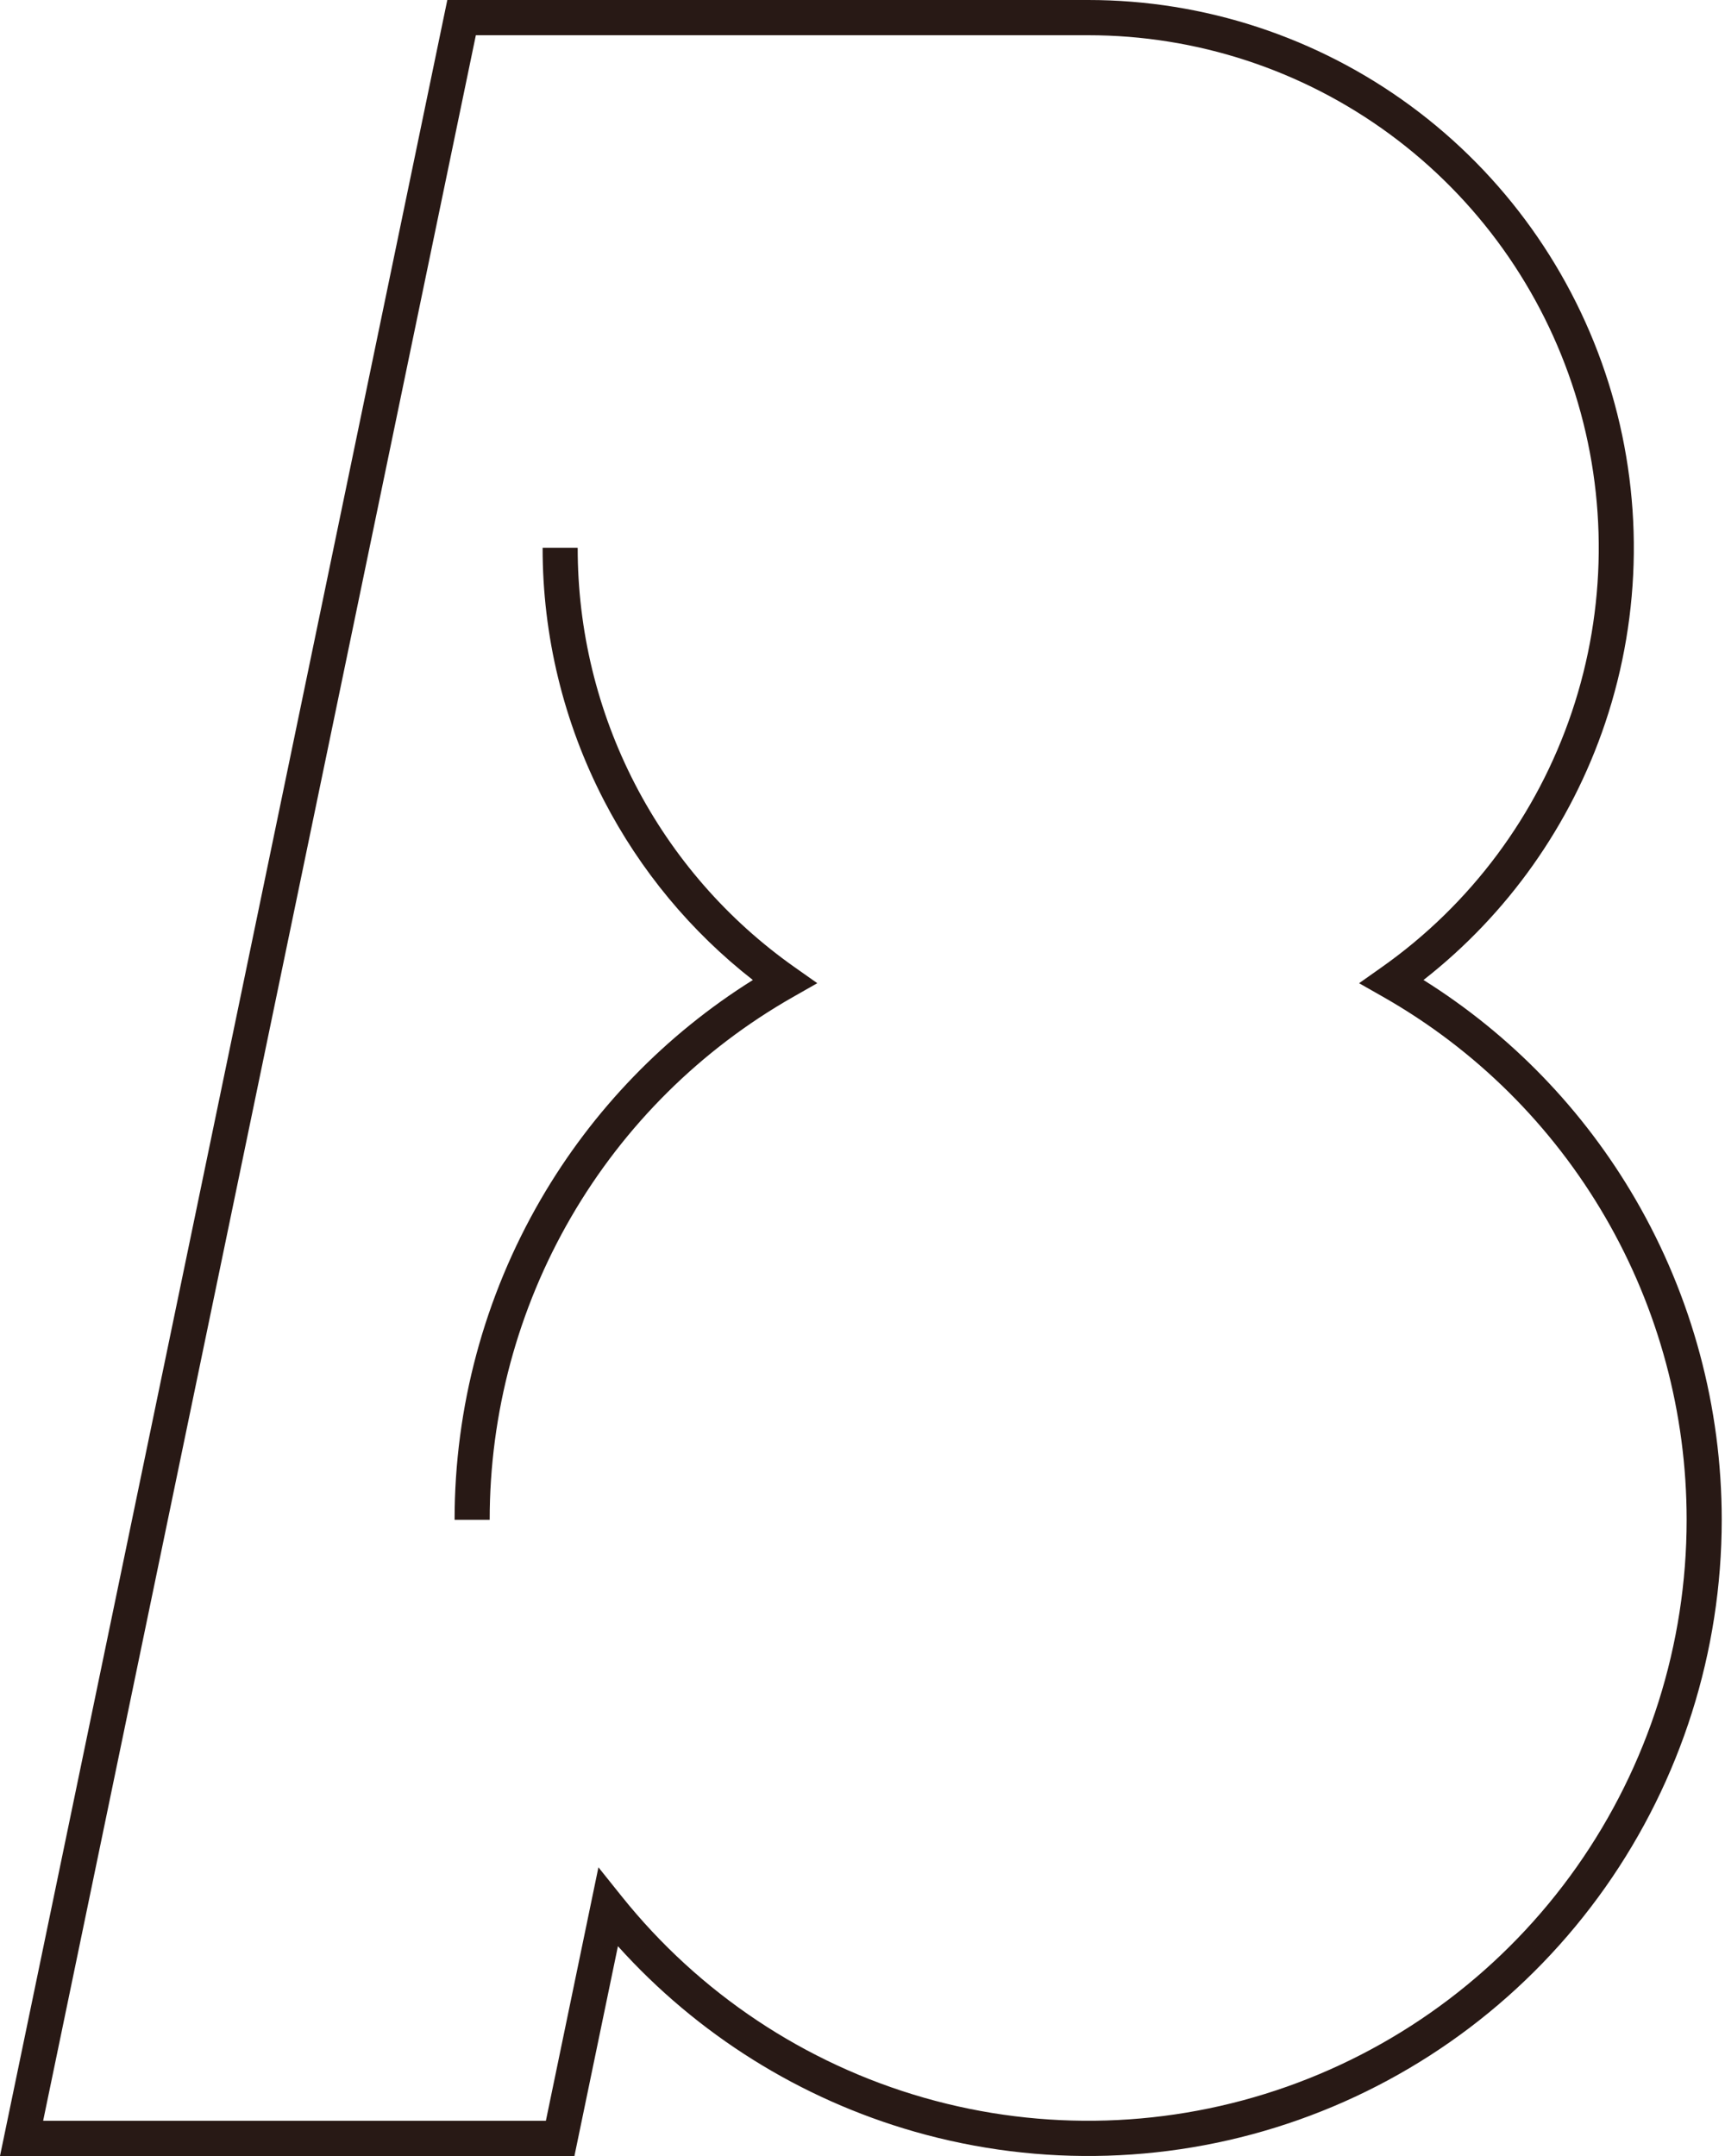 <svg width="96" height="120" viewBox="0 0 96 120" fill="none" xmlns="http://www.w3.org/2000/svg">
<path fill-rule="evenodd" clip-rule="evenodd" d="M77.351 7.474C72.479 3.891 66.598 1.96 60.56 1.961H26.482L2.401 118.039H30.38L33.304 103.932L34.6 105.55C38.92 110.946 44.802 114.862 51.433 116.759C58.064 118.656 65.118 118.44 71.621 116.14C78.124 113.84 83.757 109.57 87.741 103.919C91.725 98.268 93.865 91.515 93.865 84.591C93.867 78.673 92.305 72.861 89.338 67.748C86.371 62.635 82.106 58.404 76.979 55.488L75.636 54.724L76.899 53.832C81.839 50.346 85.545 45.37 87.478 39.625C89.412 33.881 89.472 27.667 87.651 21.886C85.83 16.105 82.222 11.056 77.351 7.474ZM95.818 84.591C95.817 91.921 93.552 99.07 89.335 105.052C85.117 111.034 79.154 115.555 72.269 117.989C65.385 120.424 57.918 120.653 50.898 118.645C44.527 116.823 38.81 113.239 34.389 108.323L31.968 120H0L24.894 3.07963e-07L60.559 4.0146e-07C60.559 4.0146e-07 60.559 4.0146e-07 60.559 4.0146e-07C67.012 -0.001 73.298 2.063 78.504 5.892C83.71 9.721 87.566 15.116 89.513 21.295C91.459 27.473 91.394 34.114 89.328 40.253C87.421 45.918 83.901 50.885 79.221 54.545C84.08 57.588 88.134 61.779 91.025 66.761C94.165 72.173 95.819 78.326 95.818 84.591Z" fill="#281915"/>
<path fill-rule="evenodd" clip-rule="evenodd" d="M32.15 30.491C32.146 35.069 33.24 39.581 35.341 43.645C37.442 47.708 40.488 51.202 44.22 53.832L45.484 54.723L44.14 55.488C39.012 58.404 34.747 62.634 31.78 67.747C28.813 72.86 27.25 78.673 27.252 84.591L25.299 84.591C25.297 78.326 26.952 72.173 30.093 66.76C32.983 61.779 37.038 57.588 41.898 54.546C38.454 51.856 35.625 48.447 33.609 44.548C31.363 40.205 30.193 35.383 30.198 30.489L32.15 30.491Z" fill="#281915"/>
</svg>
